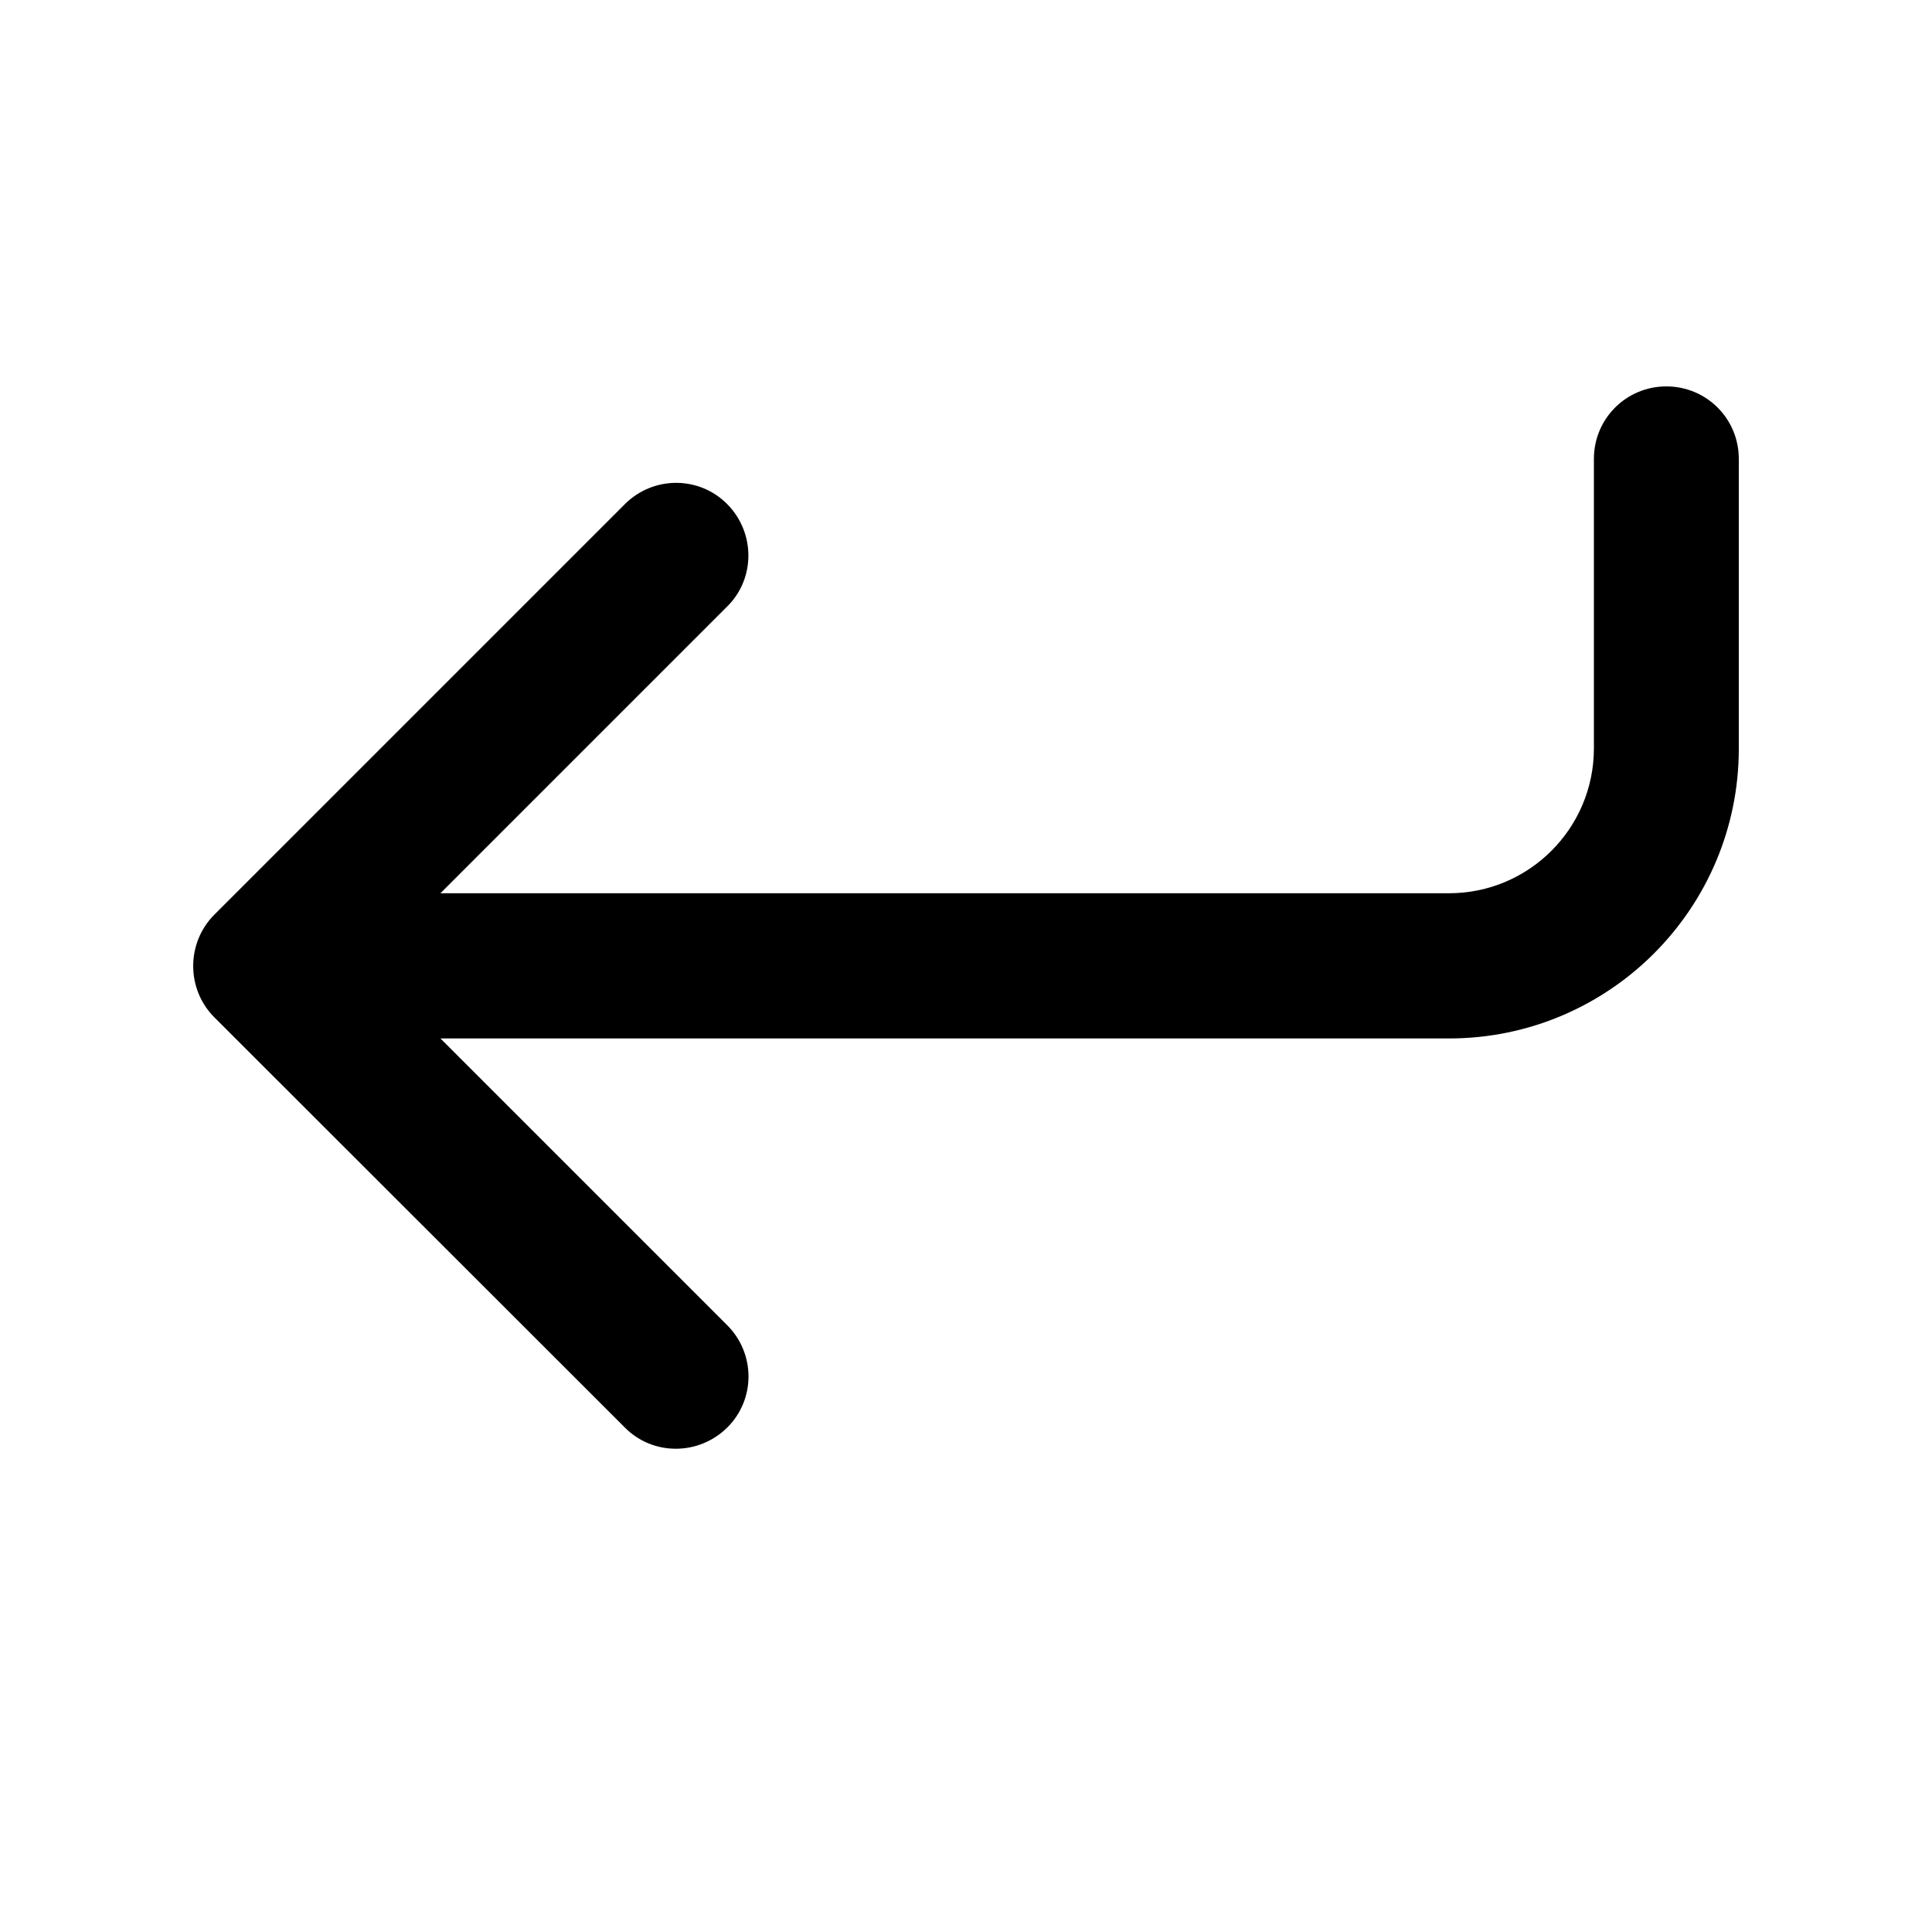 <svg xmlns="http://www.w3.org/2000/svg" viewBox="0 0 640 640"><!--! Font Awesome Pro 7.1.0 by @fontawesome - https://fontawesome.com License - https://fontawesome.com/license (Commercial License) Copyright 2025 Fonticons, Inc. --><path fill="currentColor" d="M528 152C528 138.7 538.7 128 552 128C565.3 128 576 138.7 576 152L576 248C576 301 533 344 480 344L145.9 344L240.9 439C250.3 448.4 250.3 463.6 240.9 472.9C231.5 482.2 216.3 482.3 207 472.9L71 337C66.5 332.5 64 326.4 64 320C64 313.6 66.5 307.5 71 303L207 167C216.4 157.6 231.6 157.6 240.9 167C250.2 176.4 250.3 191.6 240.9 200.9L145.9 295.9L480 295.9C506.5 295.9 528 274.4 528 247.9L528 151.9z"/></svg>